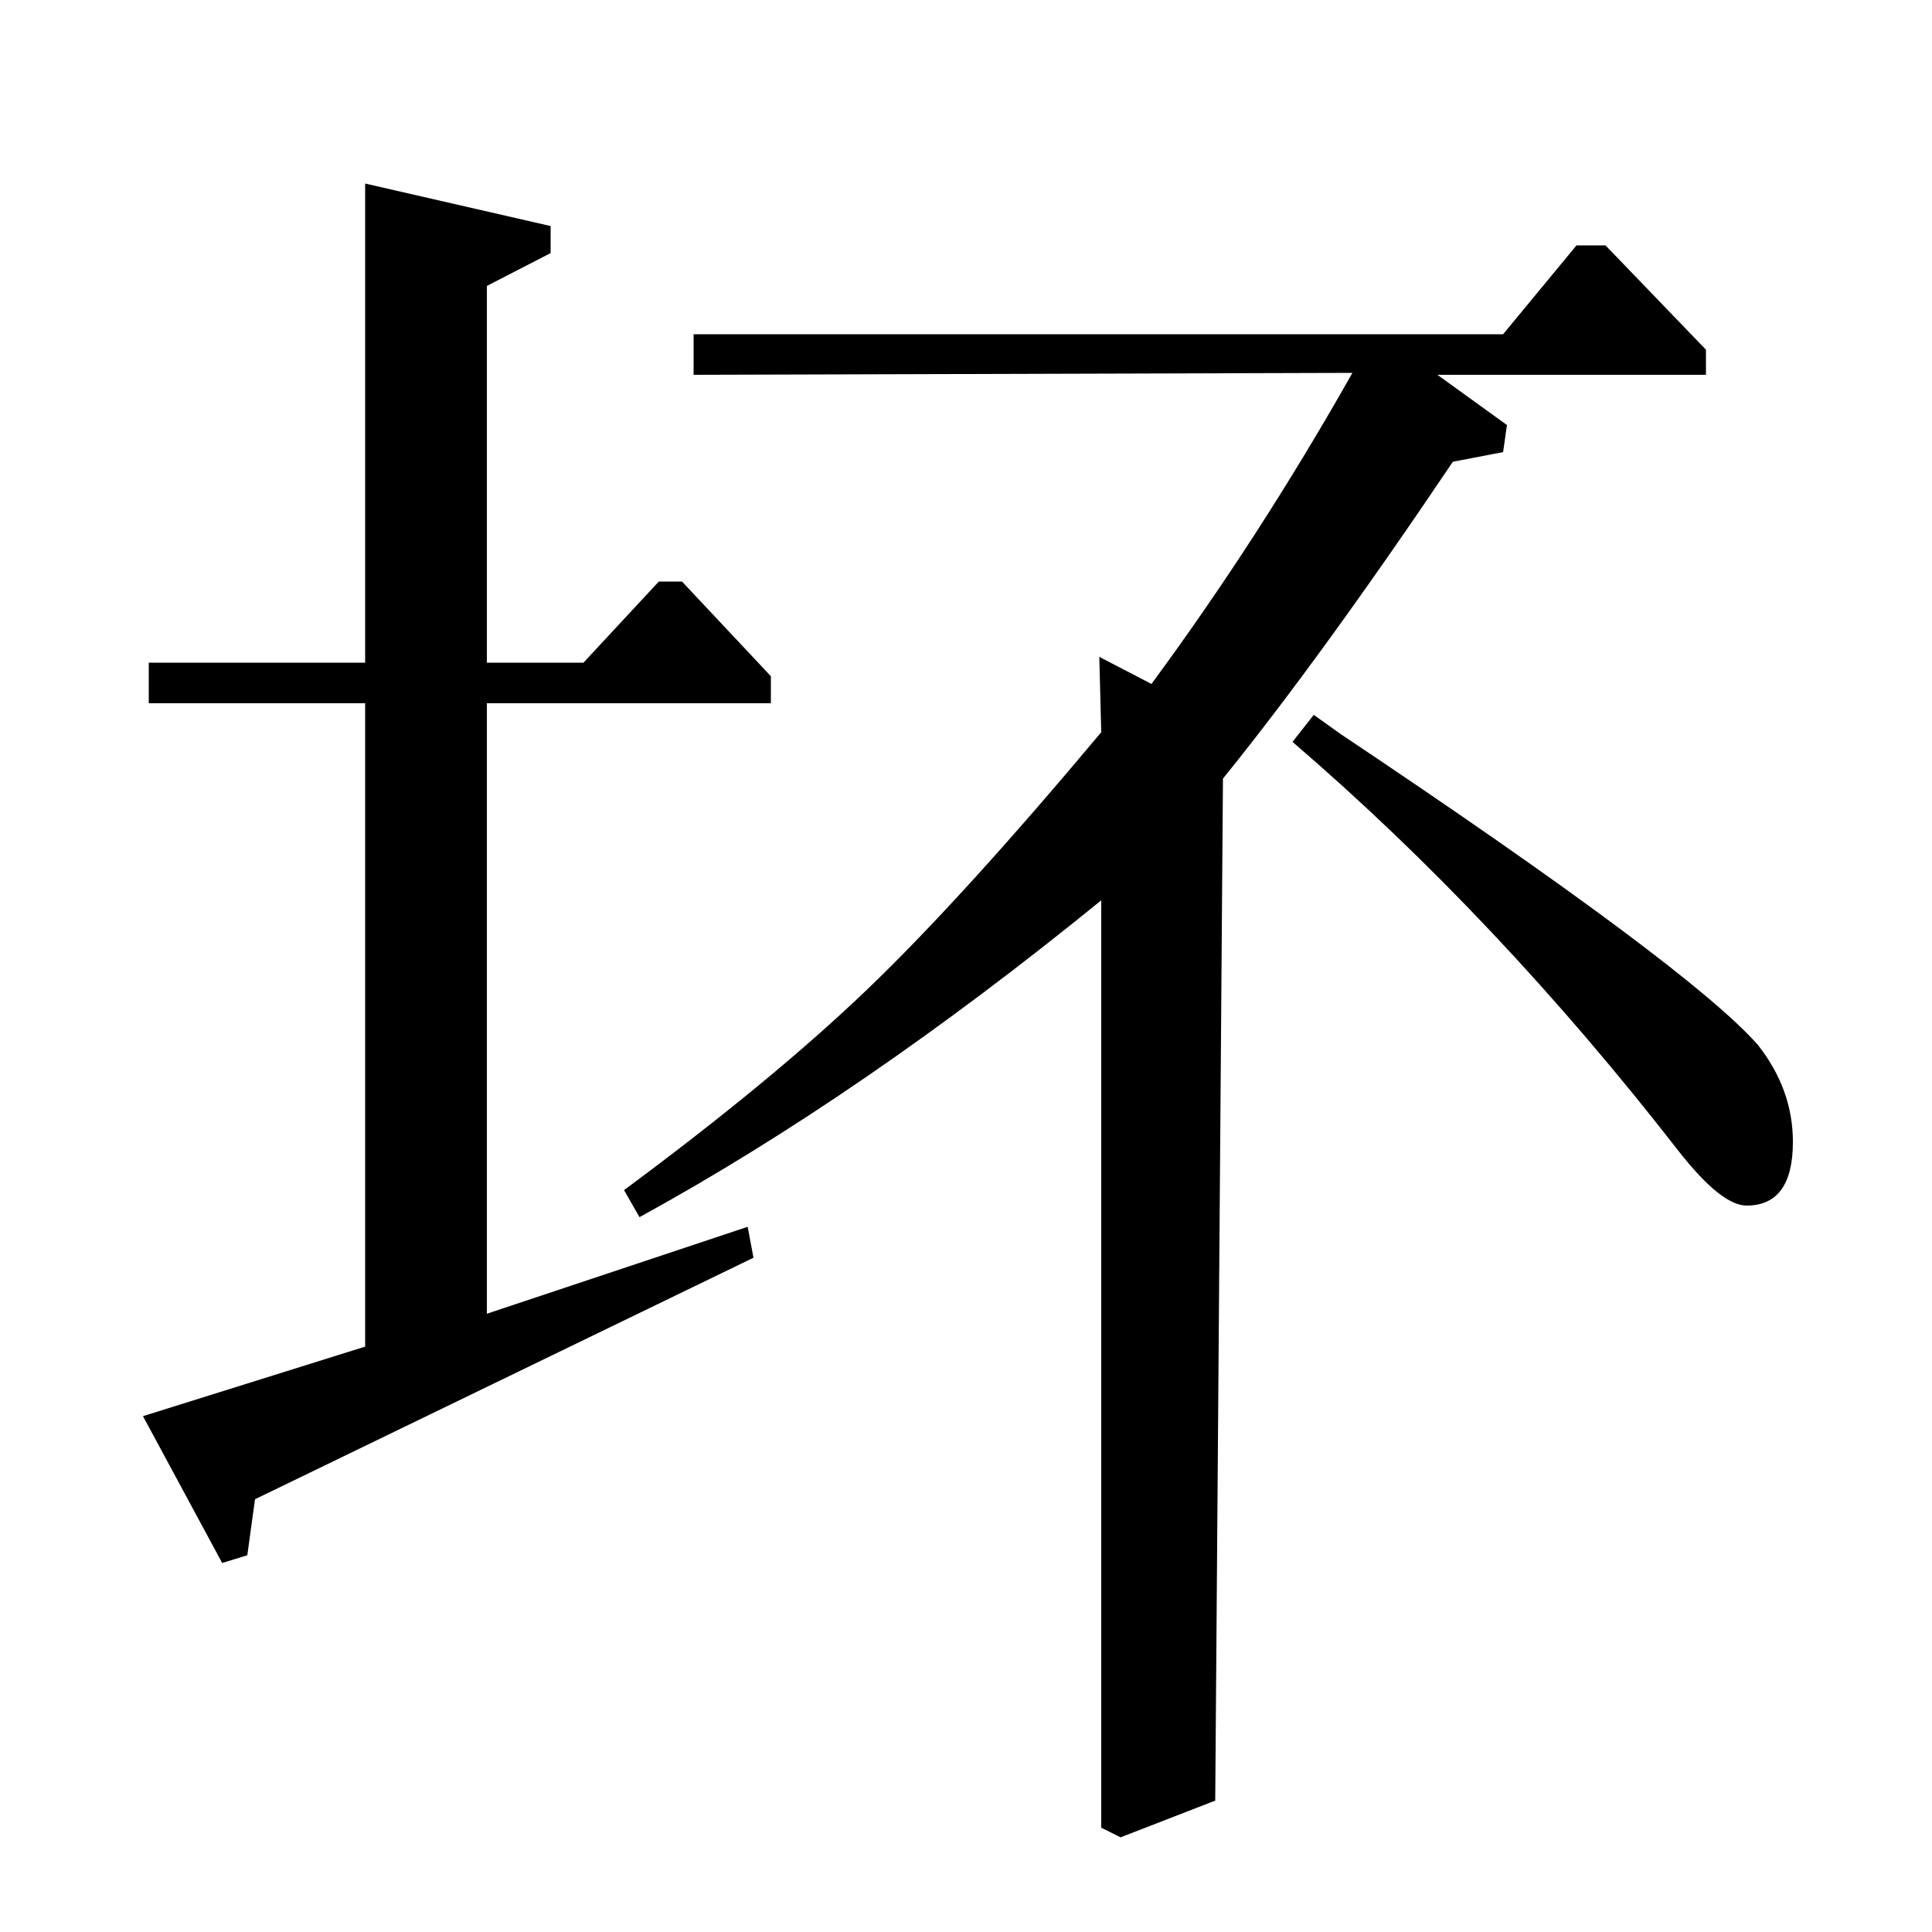 <?xml version="1.0" standalone="no"?>
<!DOCTYPE svg PUBLIC "-//W3C//DTD SVG 1.1//EN" "http://www.w3.org/Graphics/SVG/1.1/DTD/svg11.dtd" >
<svg xmlns="http://www.w3.org/2000/svg" xmlns:xlink="http://www.w3.org/1999/xlink" version="1.1" viewBox="0 -140 1000 1000">
  <g transform="matrix(1 0 0 -1 0 860)">
   <path fill="currentColor"
d="M359 827h419l38 46h15l52 -54v-13h-139l36 -26l-2 -14l-26 -5q-68 -101 -119 -164l-4 -529l-49 -19l-10 5v480q-124 -101 -239 -164l-8 14q77 57 126 104t121 133l-1 39l27 -14q56 76 104 161l-341 -1v21zM189 905l96 -22v-14l-33 -17v-195h50l39 42h12l46 -49v-14h-147
v-316l135 45l3 -16l-258 -125l-4 -29l-13 -4l-41 76l115 36v333h-112v21h112v248zM680 630l14 -10q181 -121 216 -161q18 -23 18 -50q0 -33 -24 -33q-13 0 -35 28q-94 121 -200 212z" />
  </g>

</svg>
